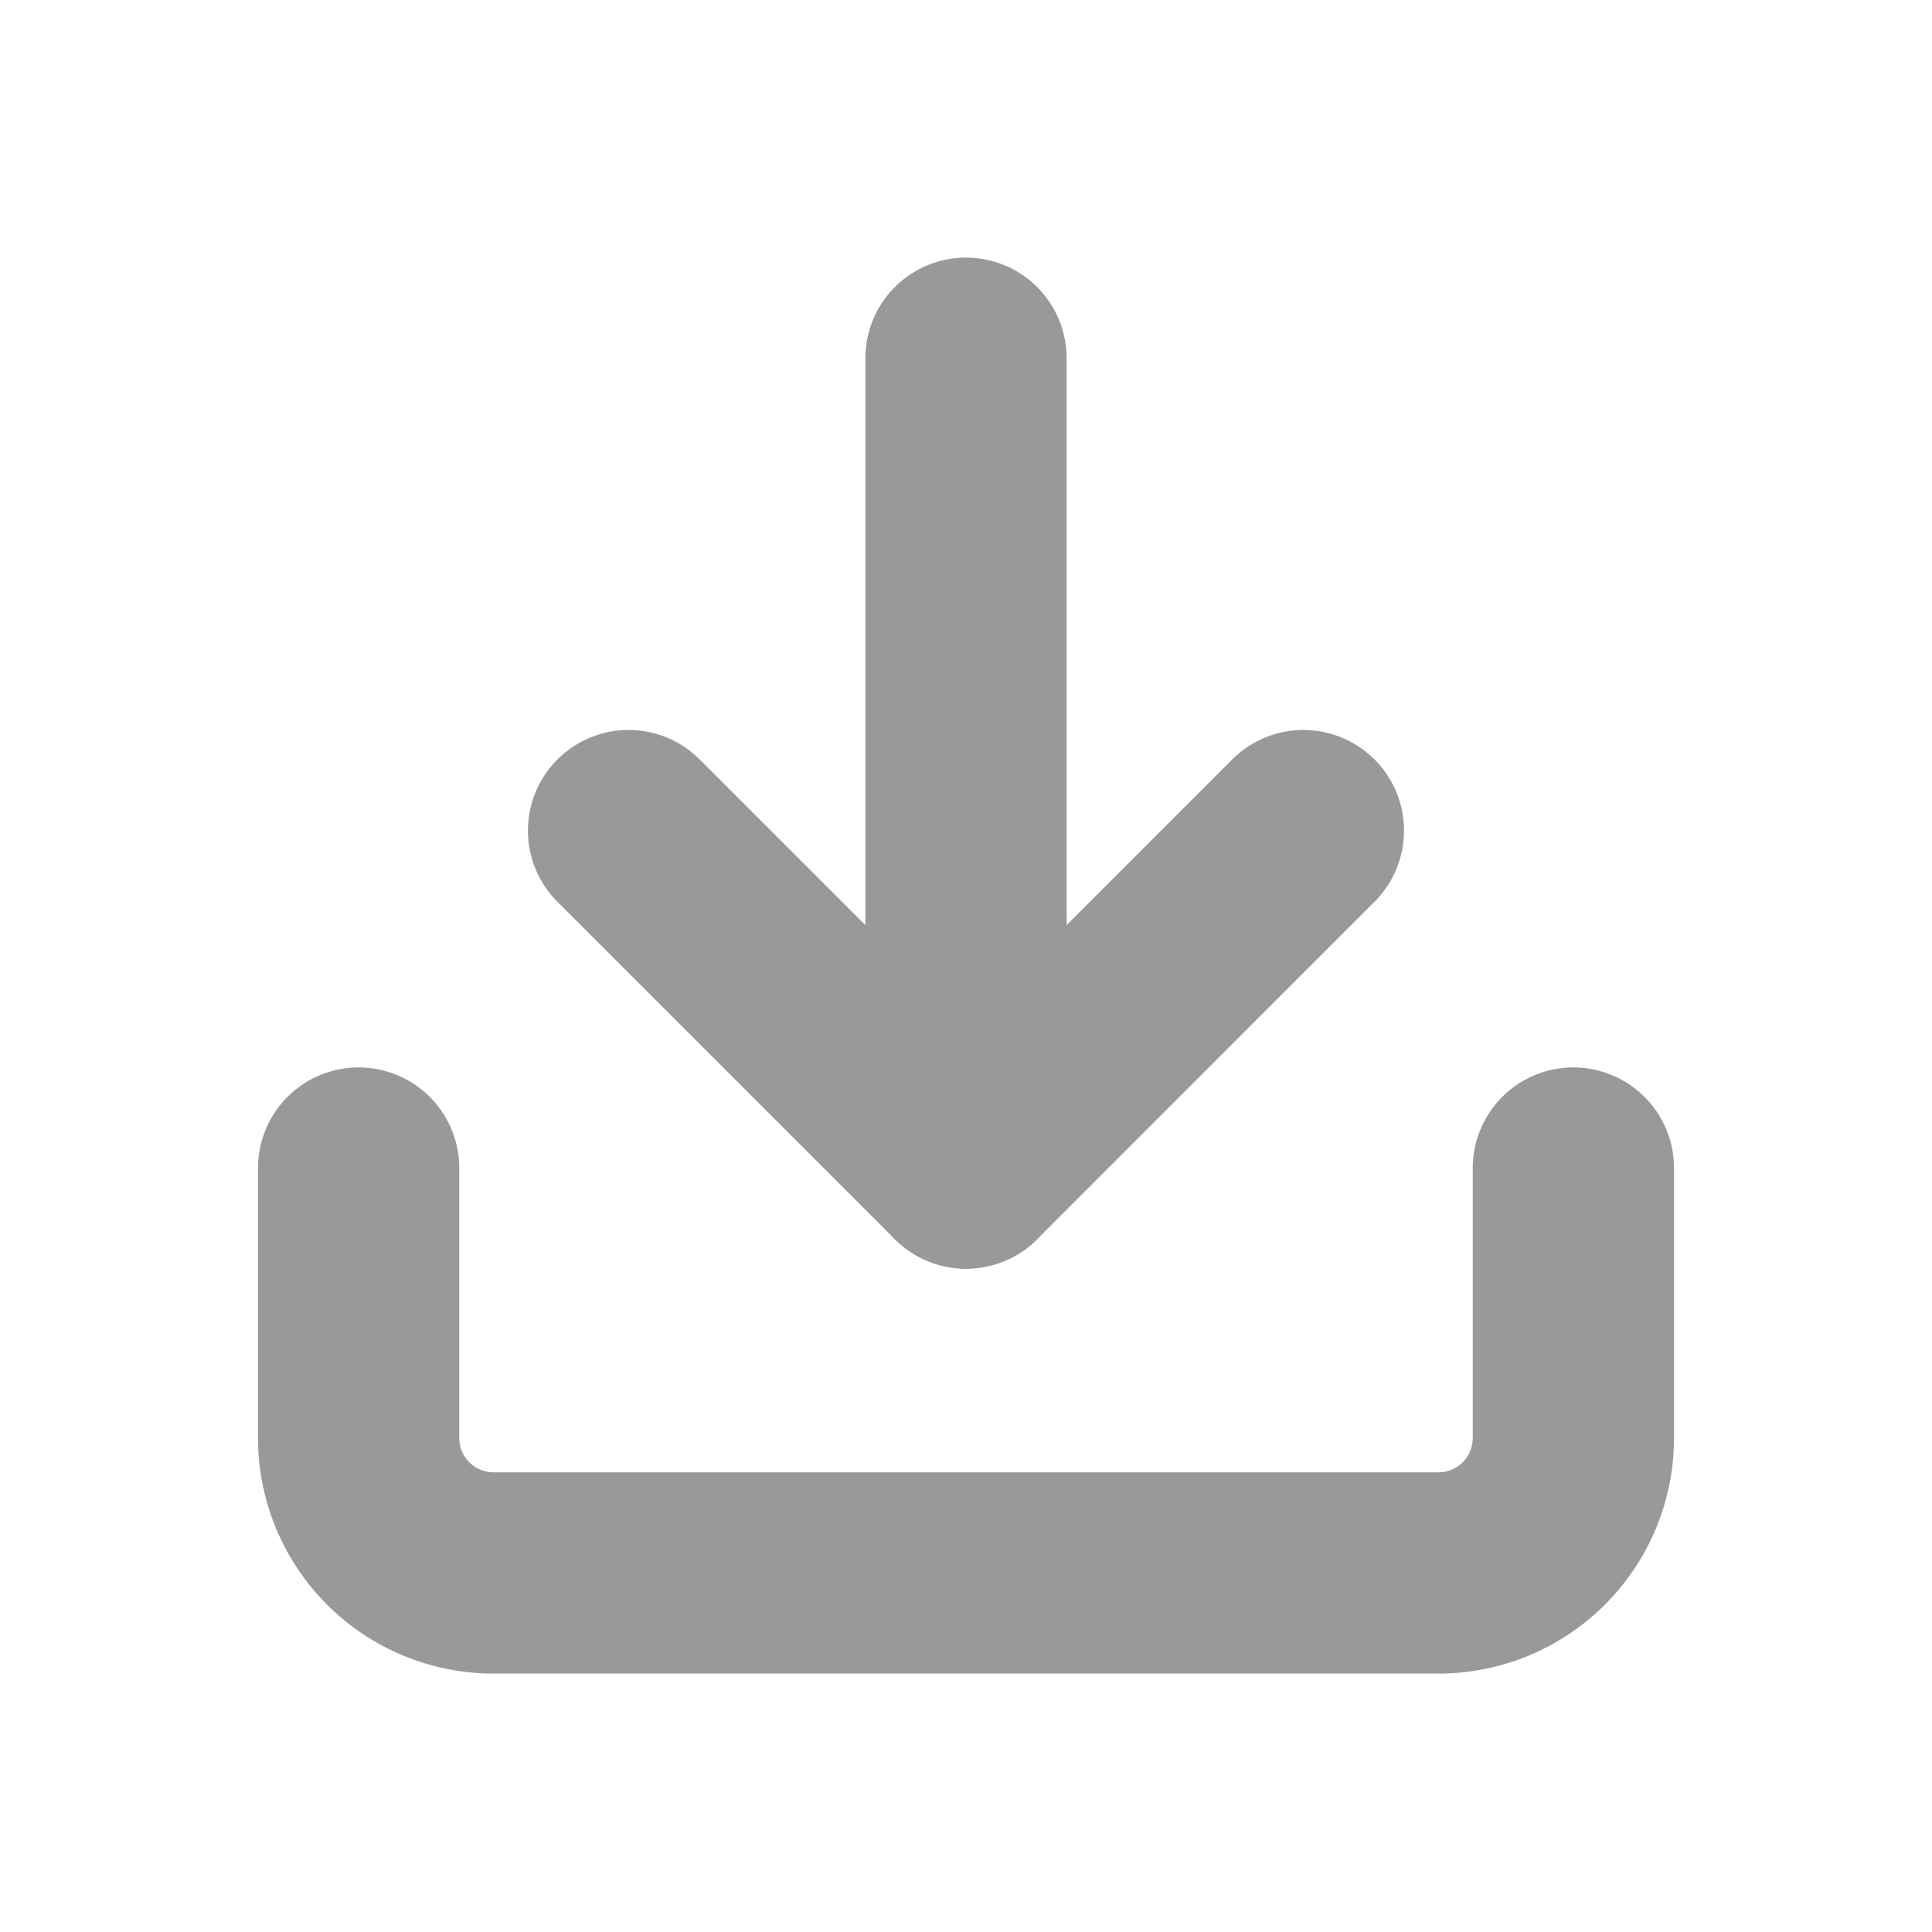 <svg xmlns="http://www.w3.org/2000/svg" width="24" height="24" viewBox="0 0 24 24"><g transform="translate(-8595 3417)"><g transform="translate(8594.955 -3417.05)"><path d="M19.59,22.5v3.353a1.677,1.677,0,0,1-1.677,1.677H6.177A1.677,1.677,0,0,1,4.5,25.853V22.5" transform="translate(0 -7.94)" fill="none" stroke="#999" stroke-linecap="round" stroke-linejoin="round" stroke-width="2.5"/><path d="M10.5,15l4.192,4.192L18.883,15" transform="translate(-2.647 -4.632)" fill="none" stroke="#999" stroke-linecap="round" stroke-linejoin="round" stroke-width="2.5"/><path d="M18,14.56V4.5" transform="translate(-5.955 0)" fill="none" stroke="#999" stroke-linecap="round" stroke-linejoin="round" stroke-width="2.5"/></g><rect width="24" height="24" transform="translate(8595 -3417)" fill="none"/></g></svg>